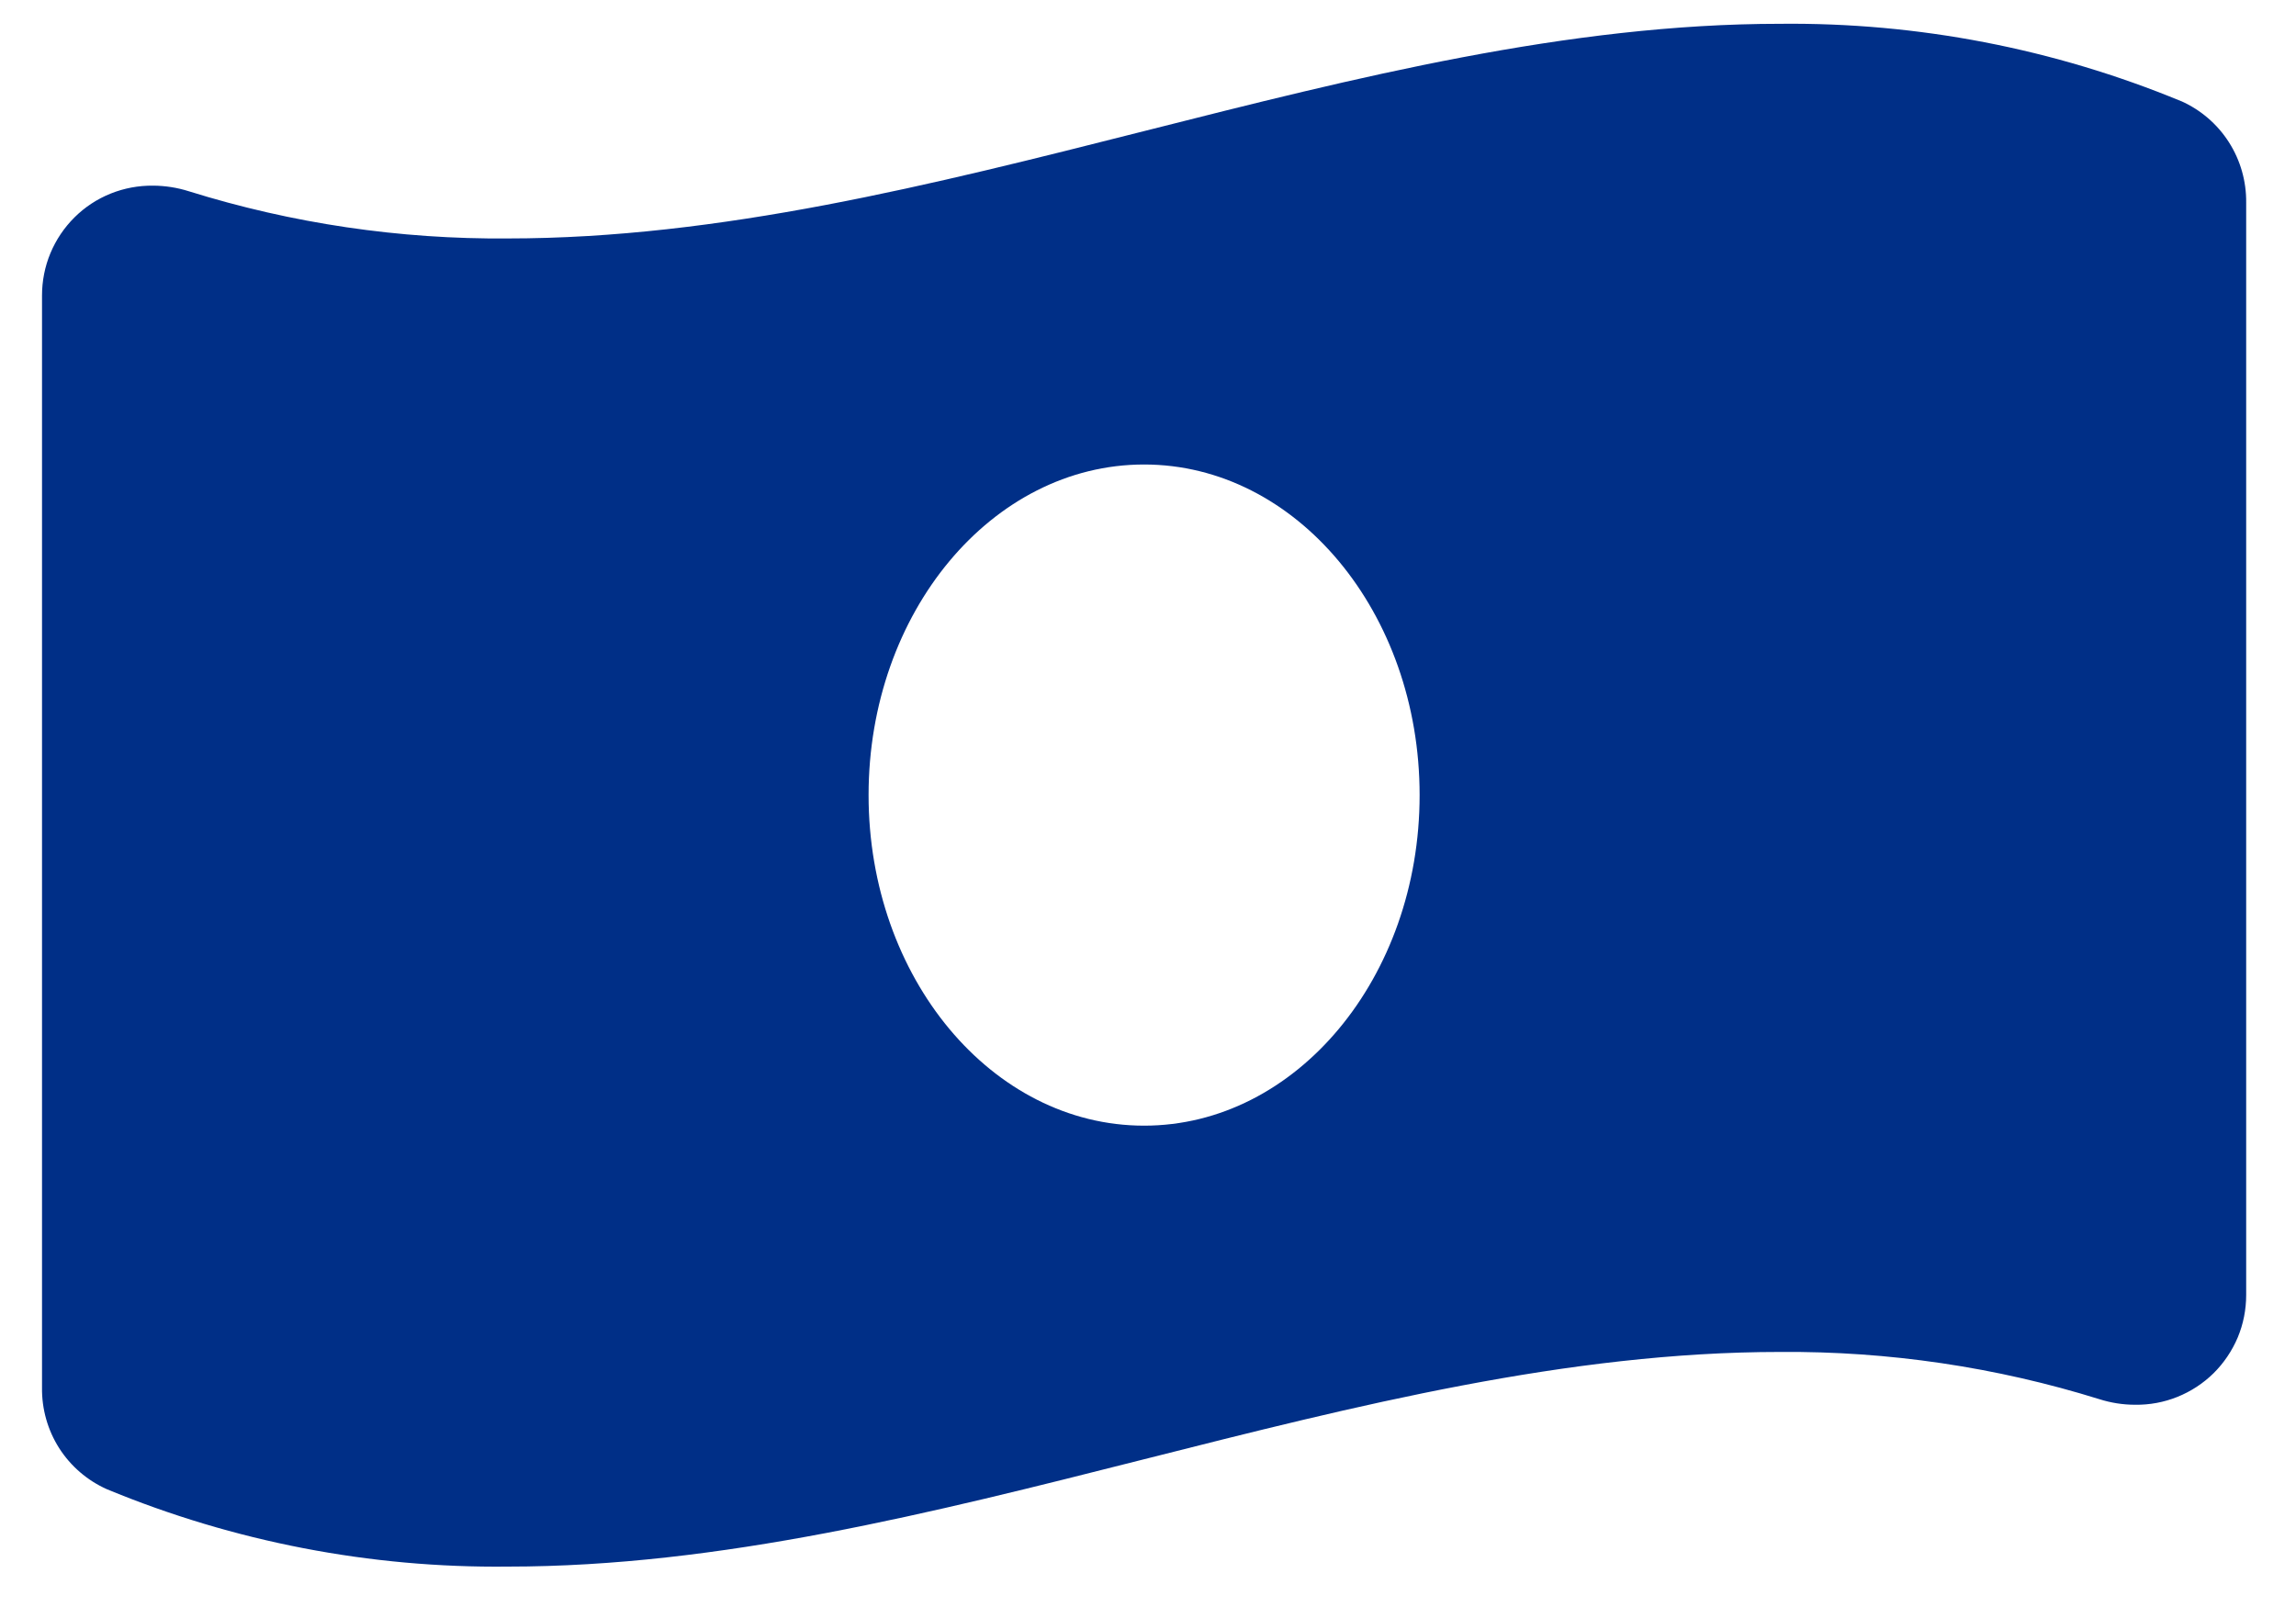 <svg width="30" height="21" viewBox="0 0 30 21" fill="none" xmlns="http://www.w3.org/2000/svg">
<path d="M28.499 1.322C26.839 0.636 25.057 0.292 23.261 0.311C17.719 0.311 12.177 3.116 6.635 3.116C5.222 3.128 3.815 2.92 2.466 2.499C2.315 2.451 2.158 2.427 2 2.426C1.81 2.424 1.622 2.459 1.445 2.53C1.269 2.601 1.109 2.706 0.974 2.84C0.839 2.974 0.732 3.133 0.659 3.308C0.586 3.483 0.549 3.671 0.549 3.861V18.132C0.545 18.413 0.623 18.688 0.773 18.924C0.924 19.16 1.141 19.347 1.397 19.461C3.057 20.148 4.839 20.492 6.635 20.472C12.177 20.472 17.719 17.667 23.261 17.667C24.674 17.656 26.081 17.864 27.43 18.284C27.581 18.332 27.738 18.357 27.896 18.357C28.086 18.36 28.275 18.325 28.451 18.254C28.627 18.183 28.788 18.078 28.923 17.945C29.058 17.811 29.165 17.652 29.239 17.477C29.312 17.302 29.349 17.113 29.349 16.923V2.648C29.352 2.369 29.274 2.094 29.123 1.858C28.973 1.623 28.756 1.436 28.501 1.322H28.499ZM14.949 14.71C12.961 14.71 11.349 12.776 11.349 10.39C11.349 8.004 12.961 6.07 14.949 6.07C16.937 6.07 18.549 8.004 18.549 10.39C18.549 12.776 16.935 14.71 14.949 14.71Z" fill="#002F87"/>
</svg>
